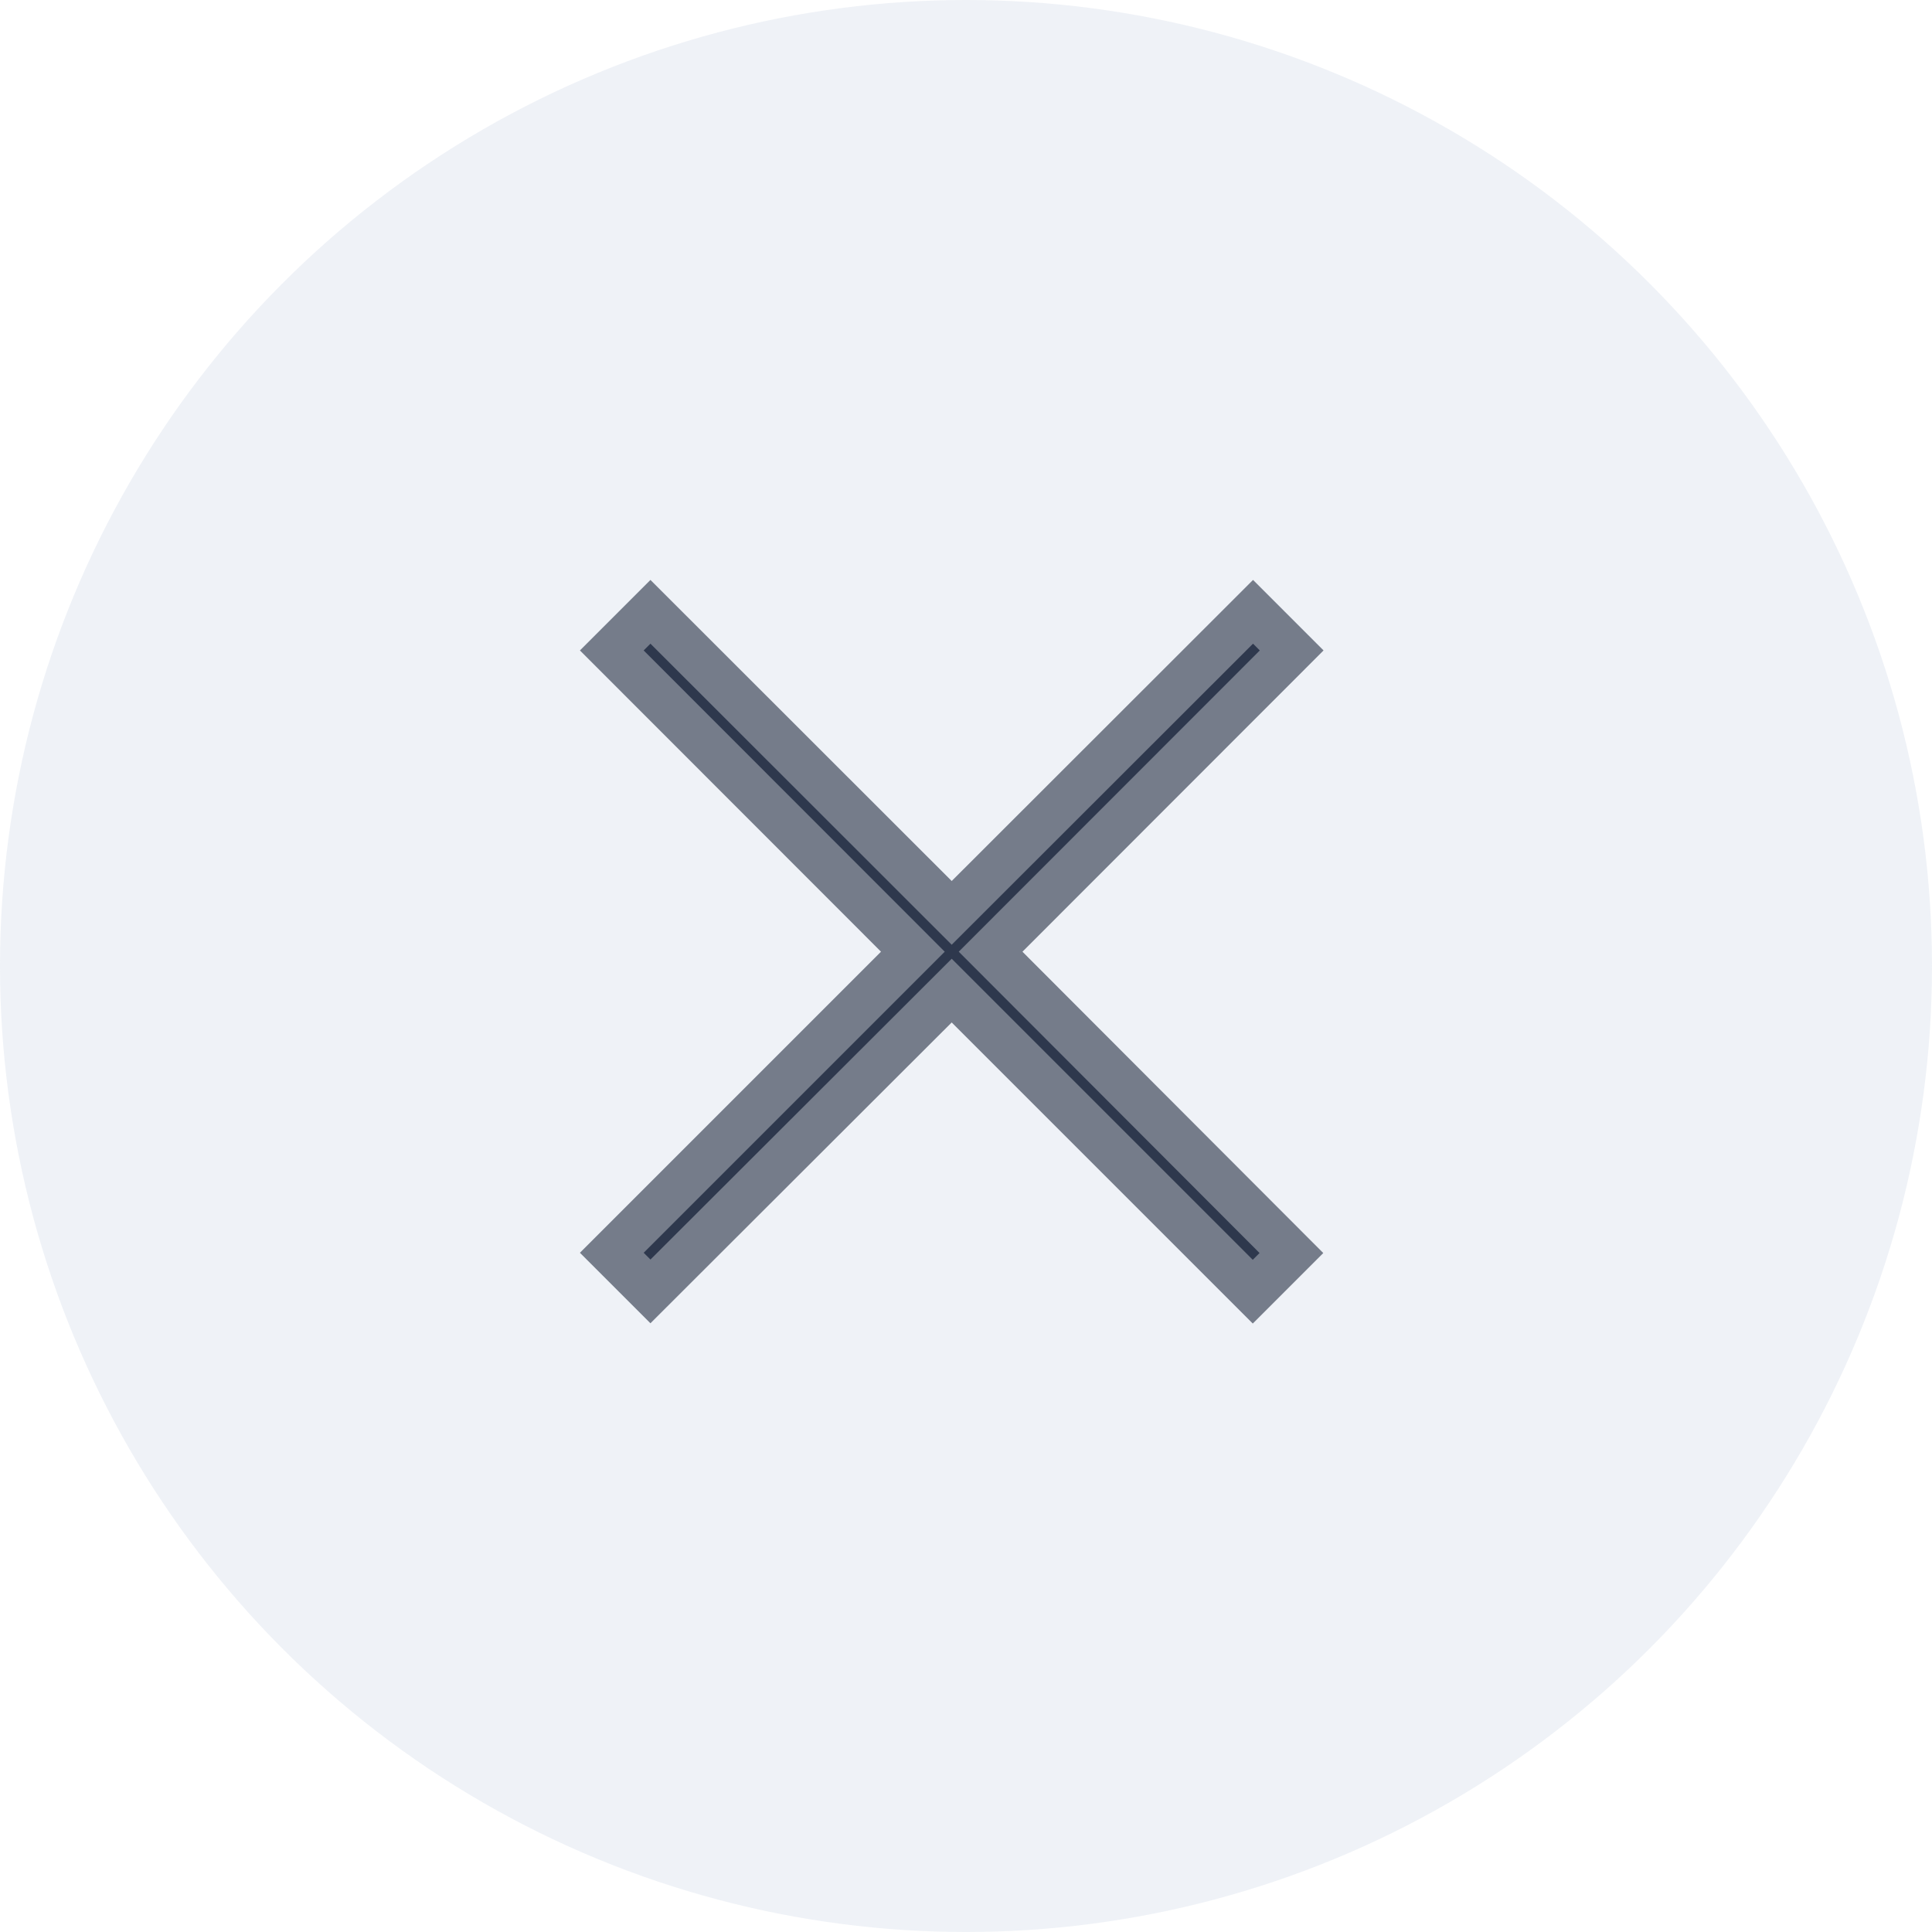 <svg xmlns="http://www.w3.org/2000/svg" width="30" height="30" viewBox="0 0 30 30">
  <g id="Group_94" data-name="Group 94" transform="translate(-2668 -9597)">
    <circle id="Ellipse_98" data-name="Ellipse 98" cx="15" cy="15" r="15" transform="translate(2668 9597)" fill="#dce1ee" opacity="0.43"/>
    <path id="close" d="M10.557.6l-.6-.6L5.278,4.675.6,0,0,.6,4.675,5.278,0,9.953l.6.6L5.278,5.882l4.675,4.675.6-.6L5.882,5.278Z" transform="translate(2677.5 9606.5)" fill="#2e384d" stroke="#757c8a" stroke-width="0.7"/>
  </g>
</svg>
